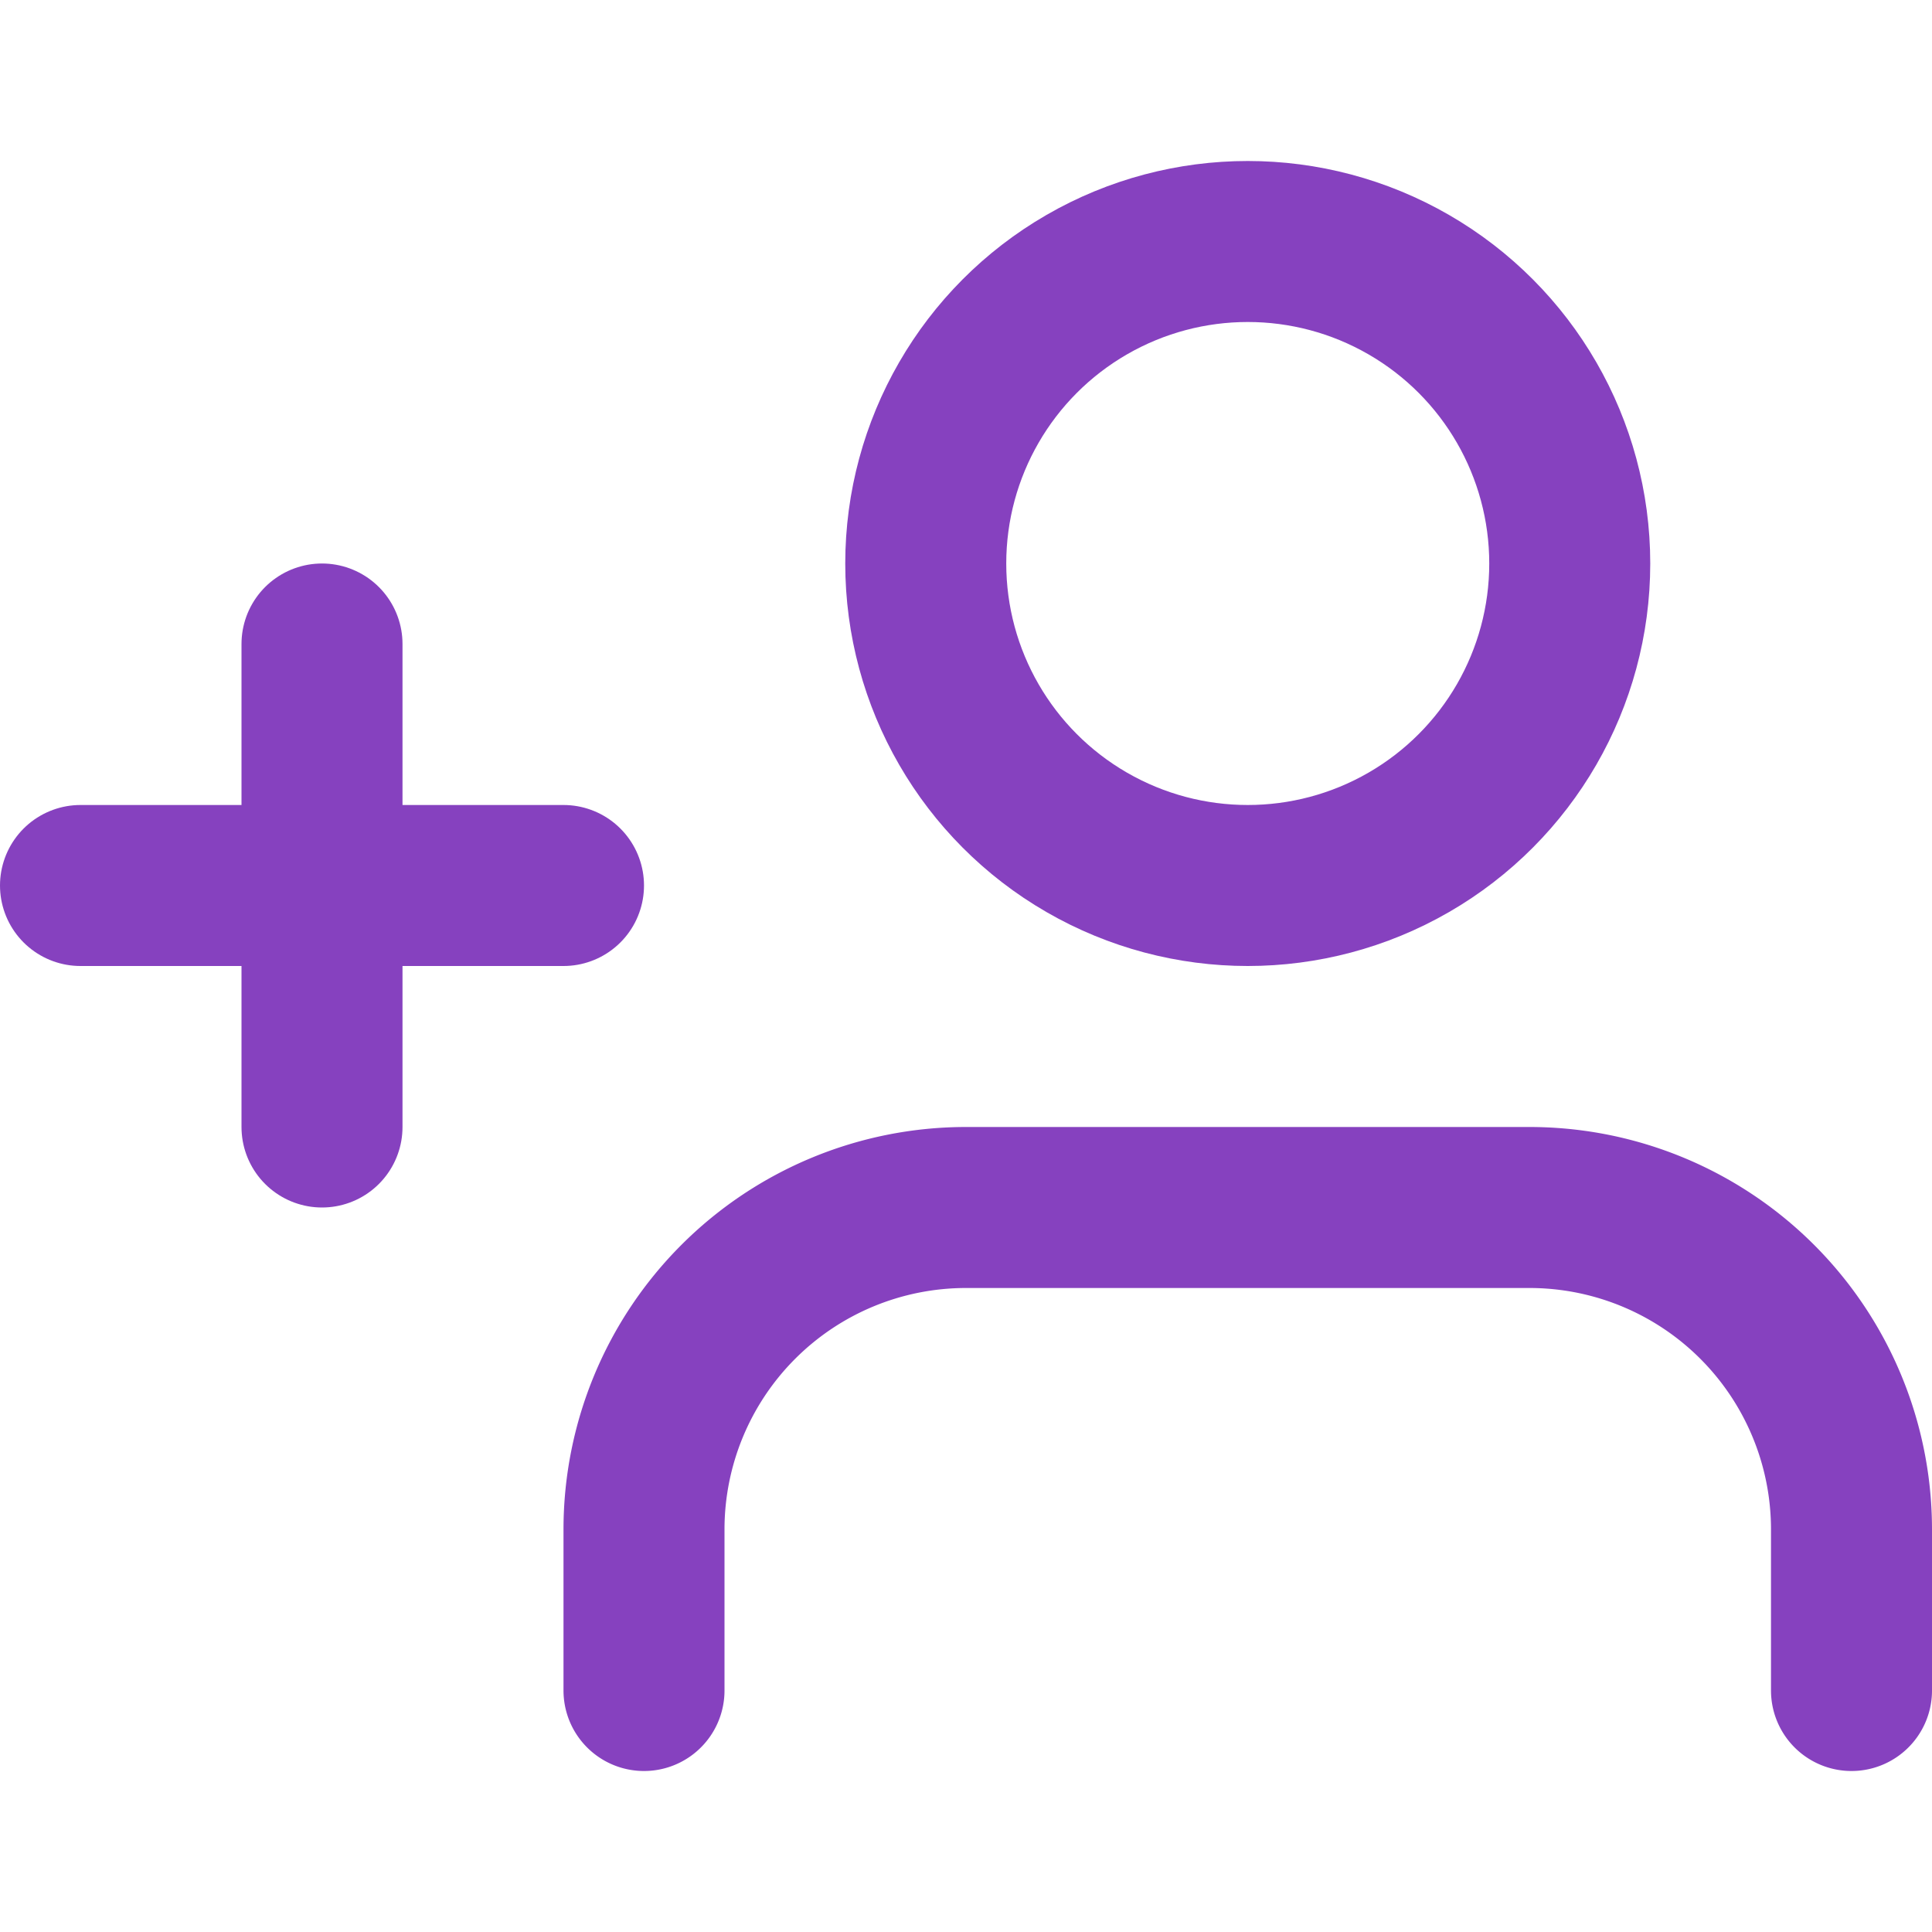 <svg xmlns="http://www.w3.org/2000/svg" width="24" height="24" viewBox="0 0 24 24">
  <defs>
    <style>
      .cls-1, .cls-2 {
        fill: none;
      }

      .cls-1 {
        stroke: #8641bf;
        stroke-linecap: round;
        stroke-linejoin: round;
        stroke-width: 2px;
      }
    </style>
  </defs>
  <title>new-man</title>
  <g id="Слой_2" data-name="Слой 2">
    <g id="Слой_1-2" data-name="Слой 1">
      <g>
        <path class="cls-1" d="M23,21V19a4,4,0,0,0-4-4H12a4,4,0,0,0-4,4v2"/>
        <circle class="cls-1" cx="15.5" cy="7" r="4"/>
        <line class="cls-1" x1="4" y1="14" x2="4" y2="8"/>
        <line class="cls-1" x1="7" y1="11" x2="1" y2="11"/>
        <rect class="cls-2" width="24" height="24" transform="translate(24 24) rotate(-180)"/>
      </g>
    </g>
  </g>
</svg>
